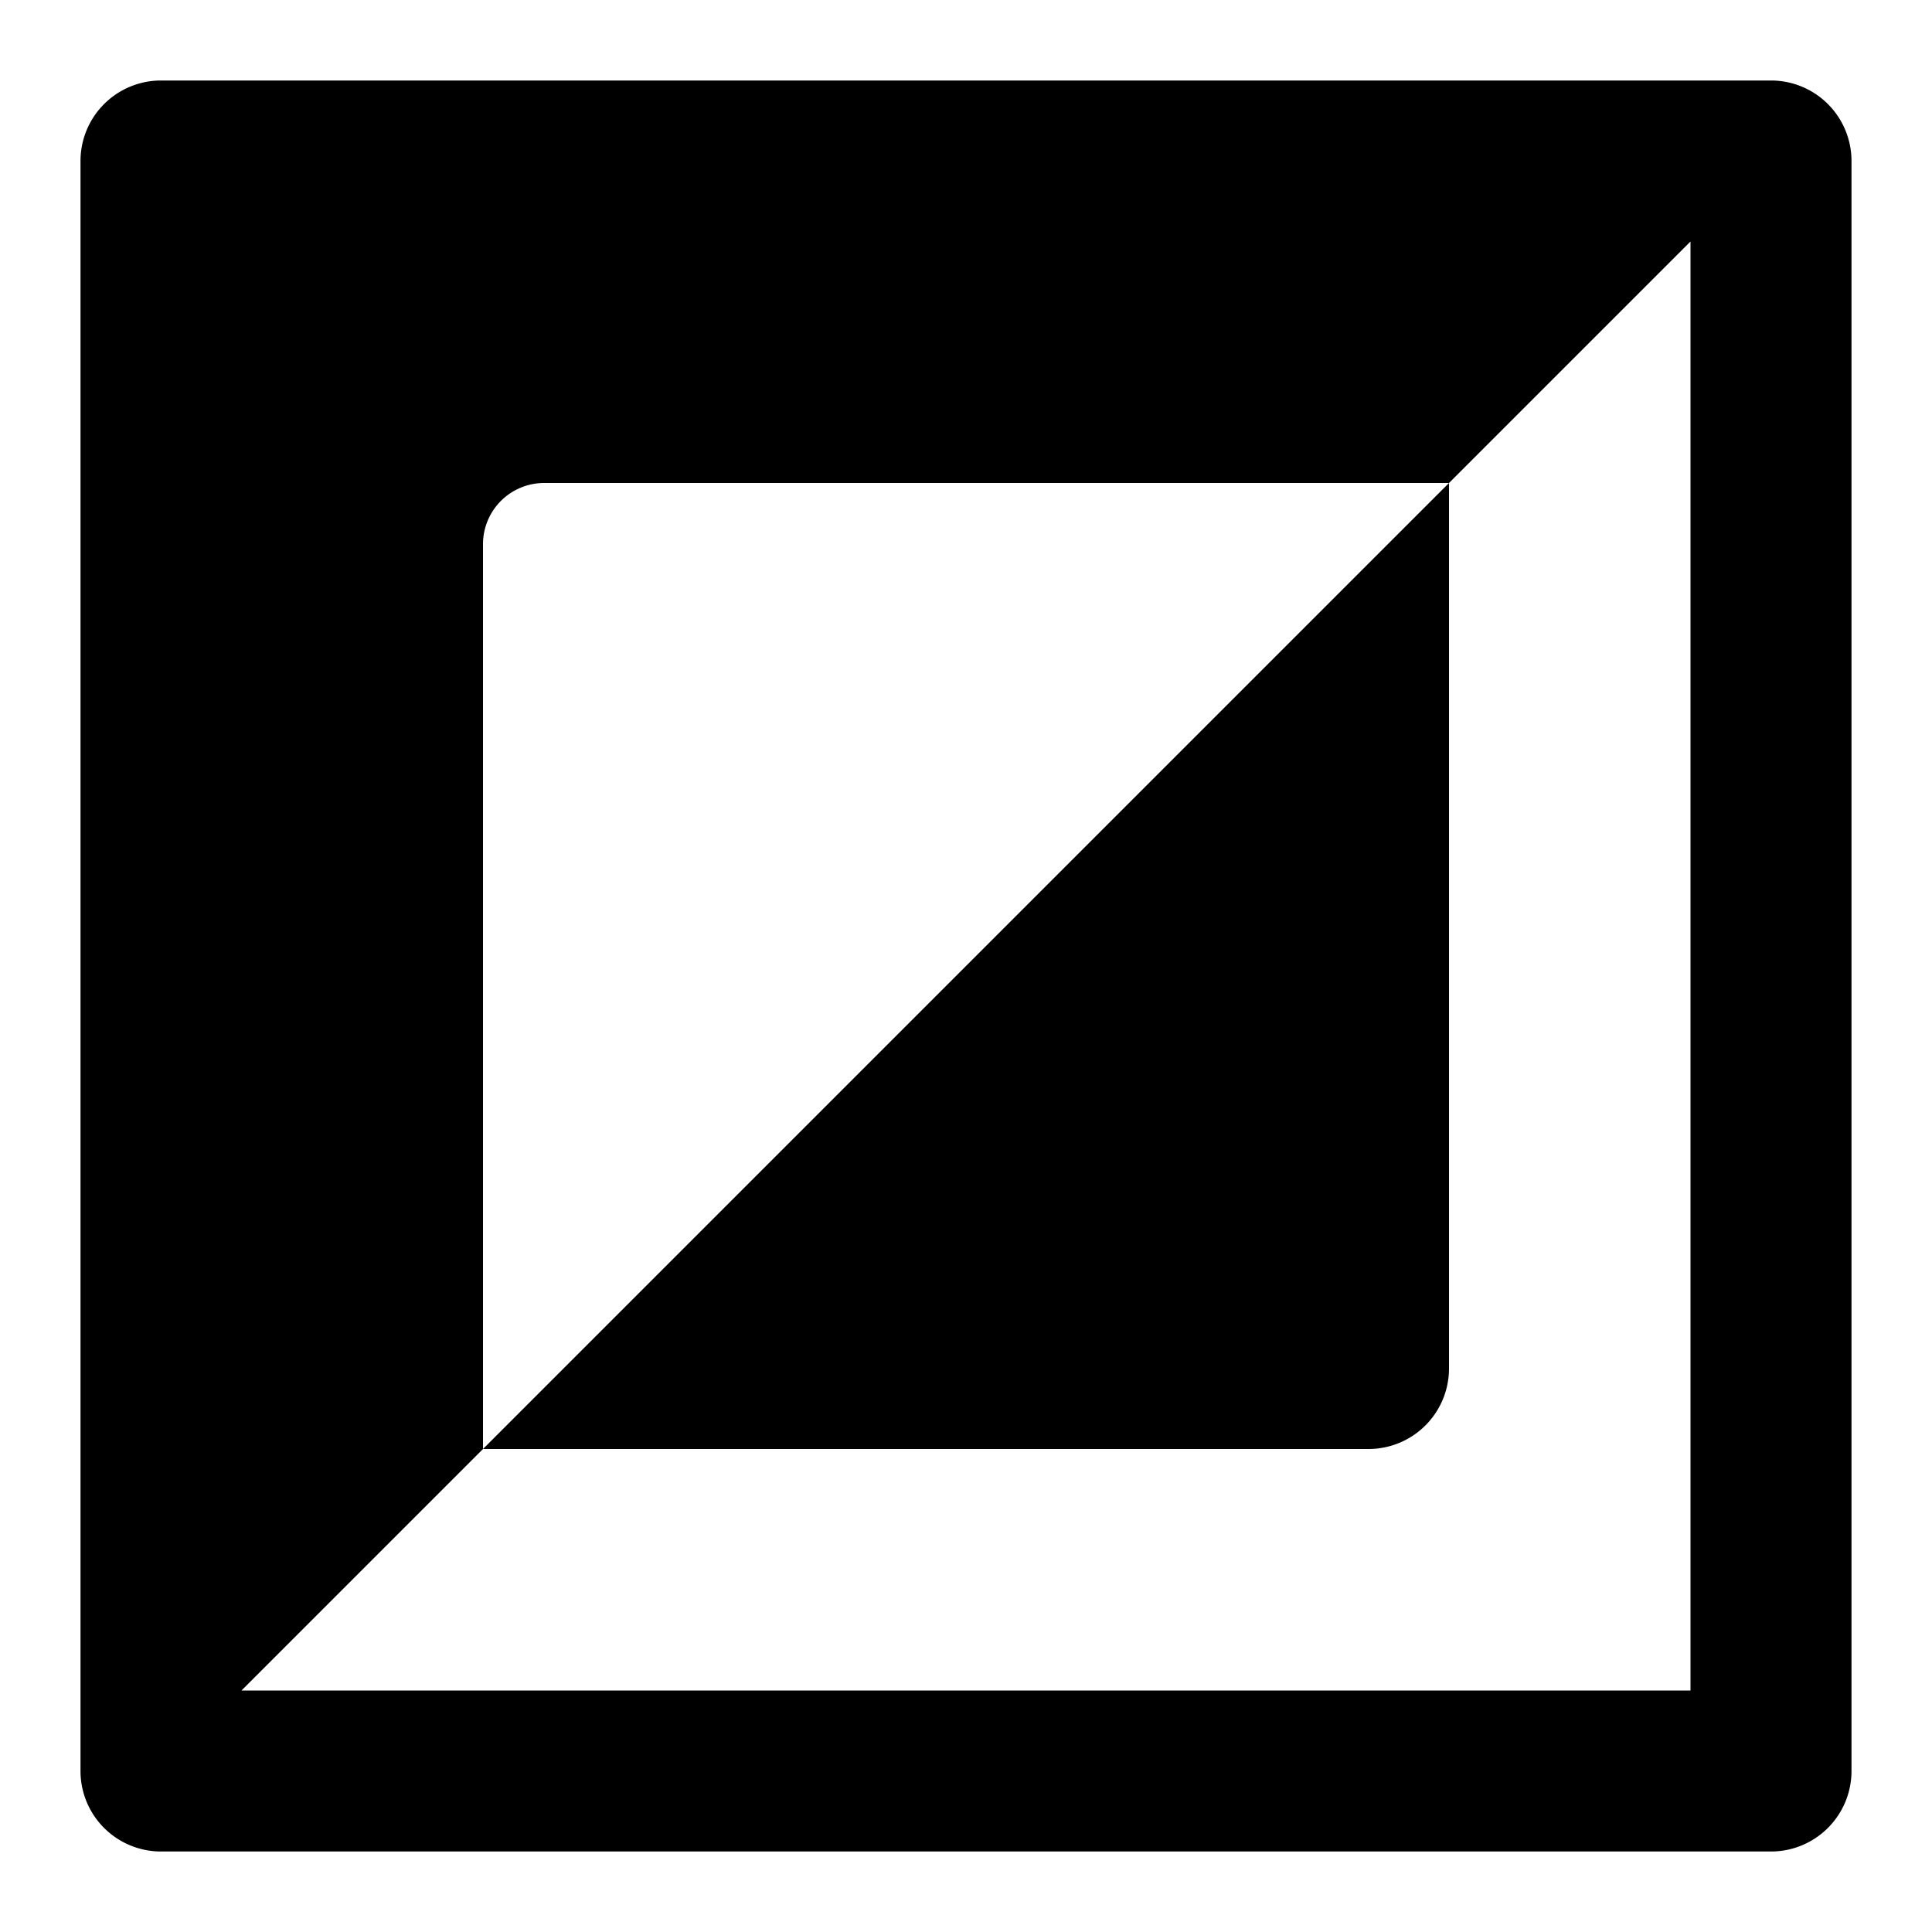<svg id="Layer_1" data-name="Layer 1" xmlns="http://www.w3.org/2000/svg" width="24" height="24" viewBox="0 0 24 24"><g id="Presentation_State_-_24" data-name="Presentation State - 24"><path d="M18,6V17a1,1,0,0,1-1,1H6Zm5-4V22a1,1,0,0,1-1,1H2a1,1,0,0,1-1-1V2A1,1,0,0,1,2,1H22A1,1,0,0,1,23,2ZM21,3,18,6H6.75A.76.76,0,0,0,6,6.75V18L3,21H21Z"/></g></svg>